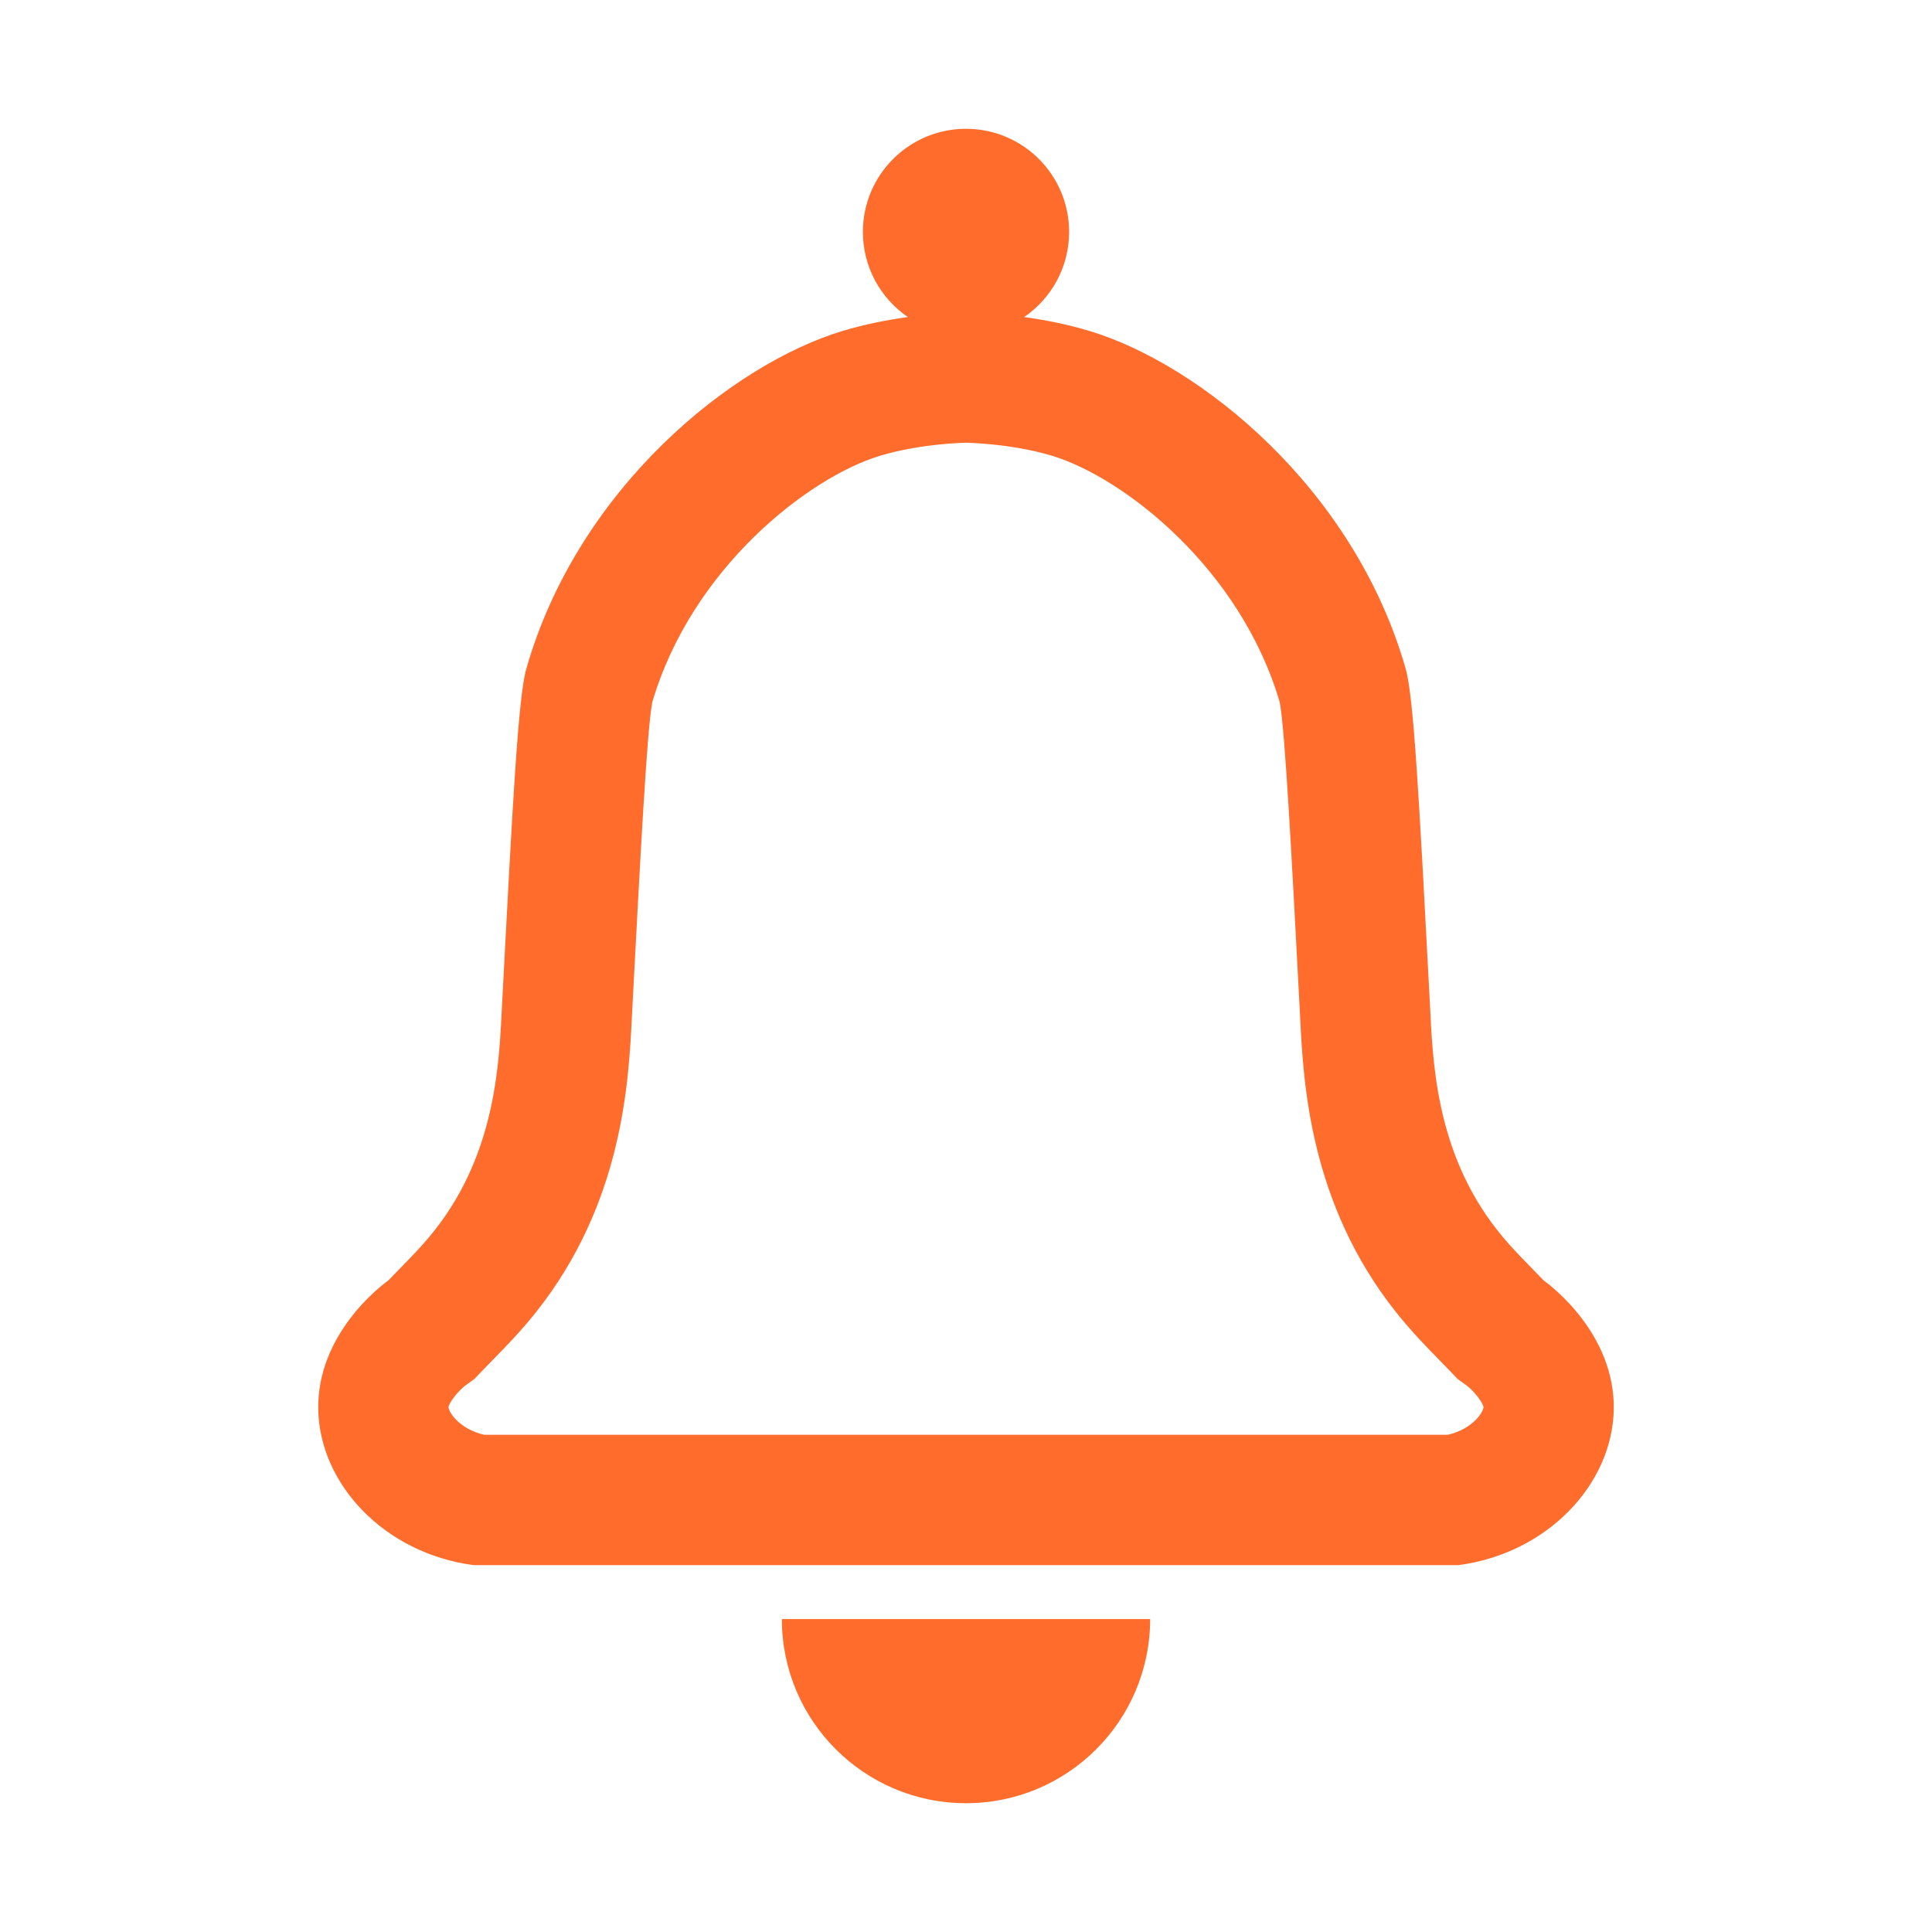 <?xml version="1.0" encoding="utf-8"?>
<!-- Generator: Adobe Illustrator 25.4.1, SVG Export Plug-In . SVG Version: 6.00 Build 0)  -->
<svg version="1.1" id="Layer_1" xmlns="http://www.w3.org/2000/svg" xmlns:xlink="http://www.w3.org/1999/xlink" x="0px" y="0px"
	 width="300px" height="300px" viewBox="0 0 300 300" style="enable-background:new 0 0 300 300;" xml:space="preserve">
<style type="text/css">
	.st0{fill:#ff6c2c;}
</style>
<g>
	<path class="st0" d="M239.688,198.813c-2.27-2.38-4.801-4.774-7.123-7.706
		c-9.828-12.411-10.082-26.771-10.535-35.367
		c-1.667-31.678-2.501-47.517-3.762-51.921
		c-8.07-28.179-32.065-47.26-49.009-52.401c-3.565-1.082-7.142-1.76-10.23-2.186
		c4.215-2.884,6.983-7.727,6.983-13.22C166.011,27.168,158.843,20,150,20
		s-16.011,7.168-16.011,16.011c0,5.493,2.768,10.336,6.983,13.22
		c-3.089,0.426-6.666,1.105-10.231,2.187
		c-16.944,5.141-40.938,24.222-49.008,52.4
		c-1.262,4.405-2.095,20.244-3.762,51.921c-0.452,8.596-0.707,22.956-10.535,35.367
		c-2.322,2.932-4.853,5.326-7.123,7.706c-1.033,0.747-11.156,8.313-10.894,20.136
		c0.254,11.48,10.194,22.219,24.079,24.08c51.002,0,102.003,0,153.005,0
		c13.885-1.861,23.826-12.599,24.079-24.08
		C250.843,207.126,240.721,199.56,239.688,198.813z M224.809,222.795H75.191
		c-3.817-0.873-5.527-3.491-5.544-4.296c0.059-0.62,1.342-2.372,2.583-3.334
		l1.443-1.044l1.281-1.342c0.509-0.533,1.032-1.067,1.564-1.609
		c1.951-1.991,4.379-4.468,6.781-7.502c13.381-16.897,14.314-35.599,14.816-45.646
		l0.062-1.222c1.272-24.172,2.281-43.336,3.102-47.735
		c6.121-20.867,24.31-34.939,35.337-38.284C142.93,68.864,149.933,68.744,150,68.744
		s7.069,0.12,13.384,2.035c11.027,3.346,29.217,17.418,35.338,38.284
		c0.822,4.4,1.83,23.563,3.103,47.739l0.062,1.218
		c0.502,10.047,1.435,28.749,14.816,45.646c2.402,3.033,4.83,5.51,6.78,7.501
		c0.532,0.542,1.056,1.076,1.564,1.61l1.28,1.342l1.441,1.042
		c1.242,0.961,2.526,2.716,2.585,3.339
		C230.336,219.304,228.626,221.922,224.809,222.795z"/>
	<path class="st0" d="M150,280c15.792,0,28.594-12.802,28.594-28.594h-57.189
		C121.406,267.198,134.208,280,150,280z"/>
</g>
</svg>

